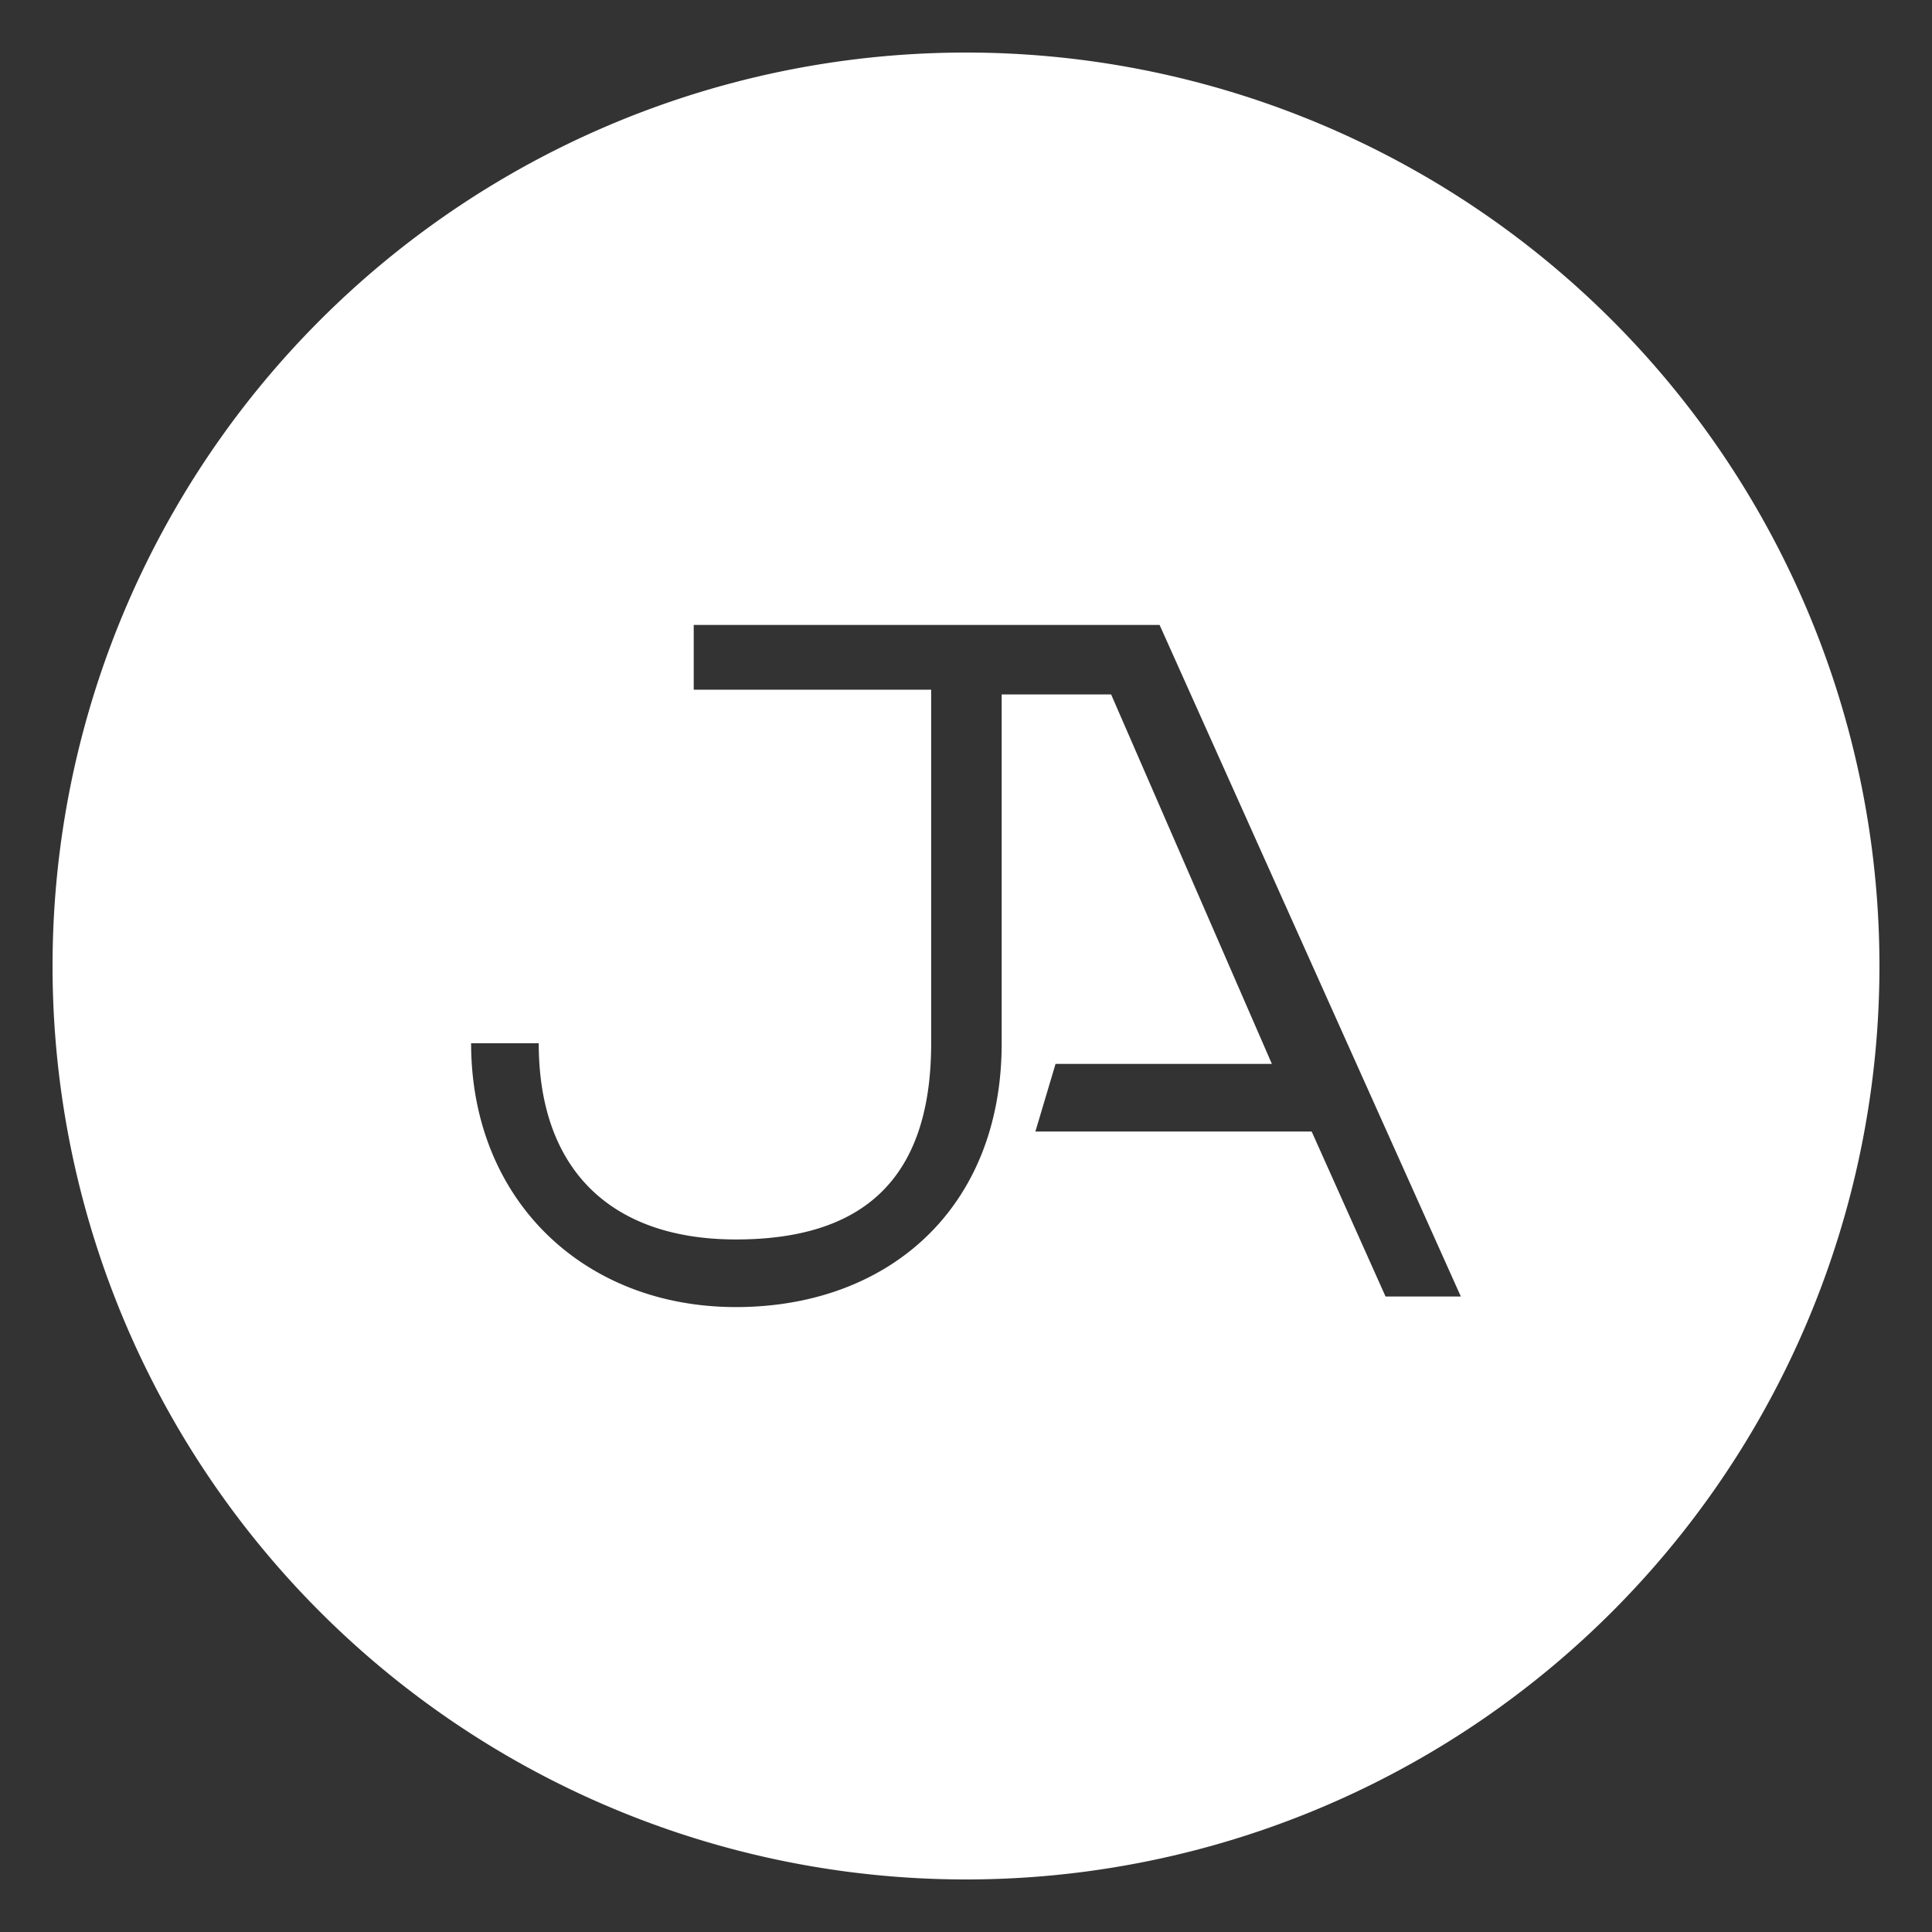 <svg xmlns="http://www.w3.org/2000/svg" xmlns:xlink="http://www.w3.org/1999/xlink" width="100" height="100"><rect width="100%" height="100%" fill="#333333" stroke="none"/><defs><linearGradient id="a"><stop offset="0" stop-color="#5b54a4"/><stop offset="1" stop-color="#f80000"/></linearGradient><linearGradient xlink:href="#a" id="b" x1="-36.328" y1="-17.773" x2="191.016" y2="174.414" gradientUnits="userSpaceOnUse"/></defs><path d="M50 2.72A47.28 47.28 0 002.72 50 47.28 47.28 0 0050 97.28 47.28 47.28 0 0097.28 50 47.28 47.28 0 0050 2.72zM35.907 32.346H60.02l15.593 34.762h-3.897l-3.824-8.541h-14.3l1.043-3.5h11.197l-8.32-19.122h-5.665v18.053c0 8.541-5.86 13.656-13.756 13.656s-13.706-5.562-13.706-13.656h3.5c0 6.605 3.8 10.156 10.206 10.156s10.106-2.955 10.106-10.156v-18.3H35.907z" fill="#fff"/></svg>